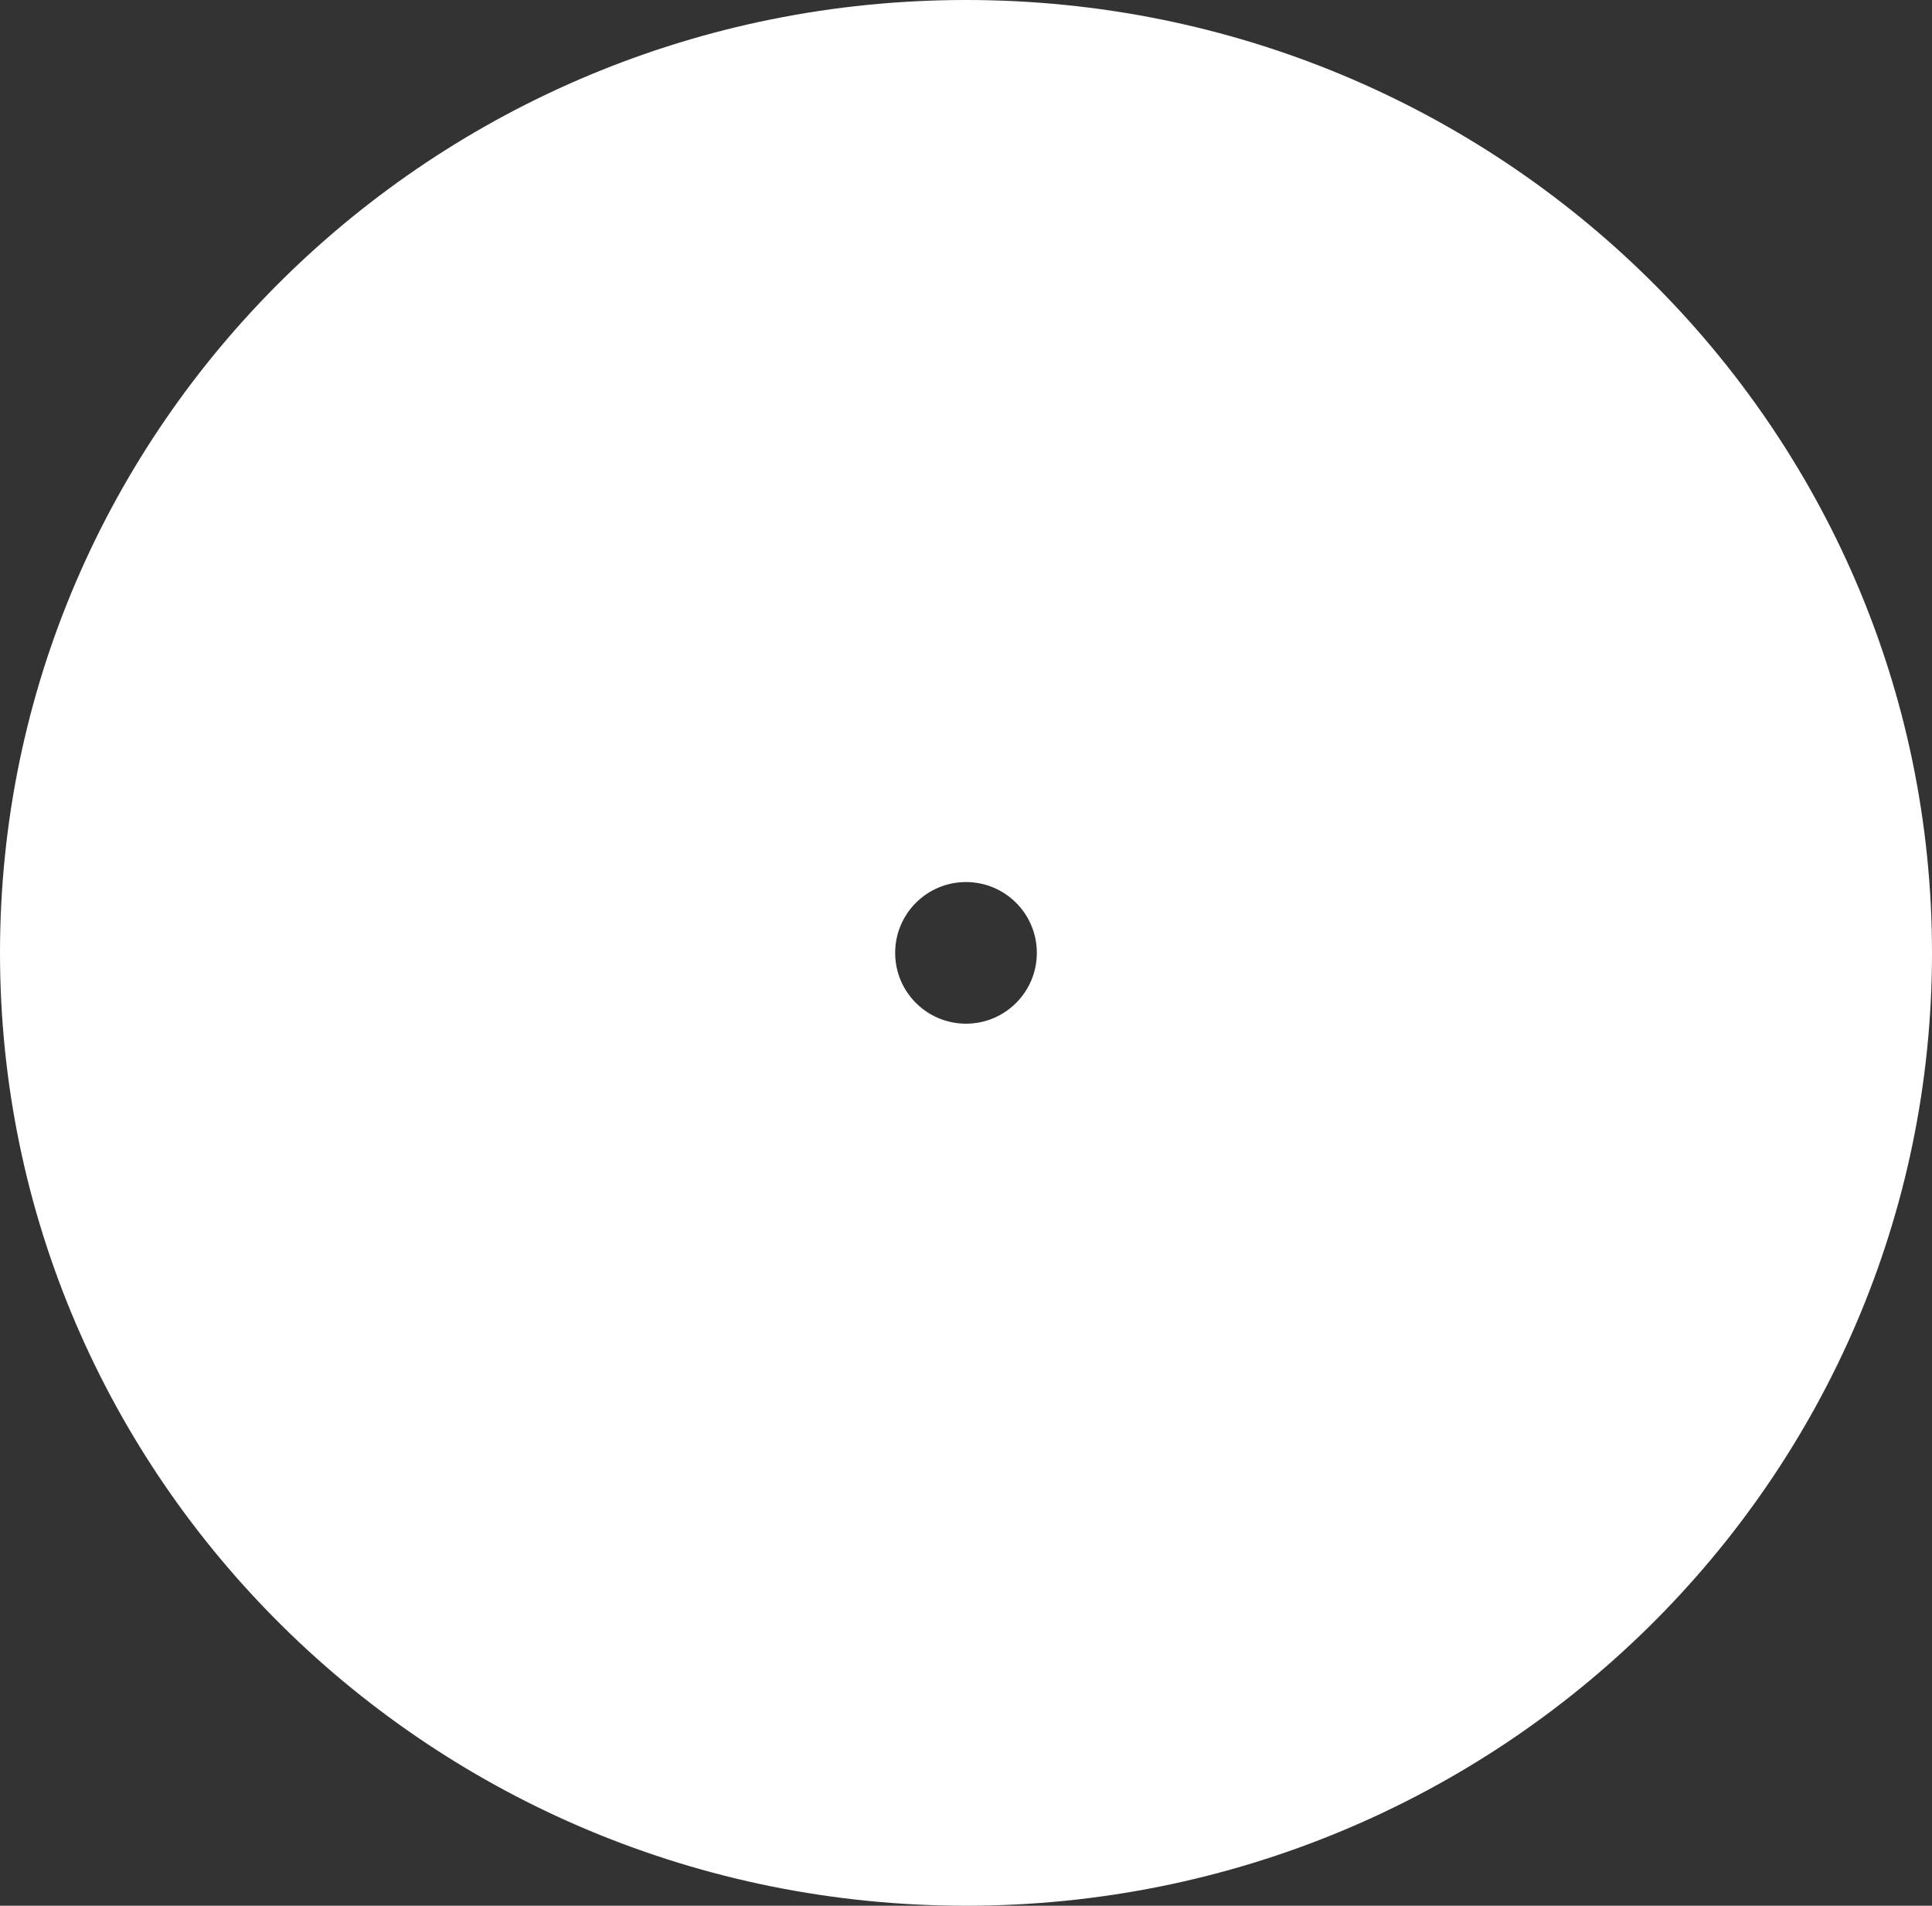 <svg width="600" height="592" viewBox="0 0 600 592" fill="none" xmlns="http://www.w3.org/2000/svg">
<rect x="0" y="0" width="600" height="592" fill="#333333" stroke="none"/>
<path fill-rule="evenodd" clip-rule="evenodd" d="M300 592C465.686 592 600 459.476 600 296C600 132.524 465.686 0 300 0C134.315 0 0 132.524 0 296C0 459.476 134.315 592 300 592ZM300 318C312.15 318 322 308.15 322 296C322 283.85 312.15 274 300 274C287.85 274 278 283.85 278 296C278 308.15 287.85 318 300 318Z" fill="white"/>
</svg>
